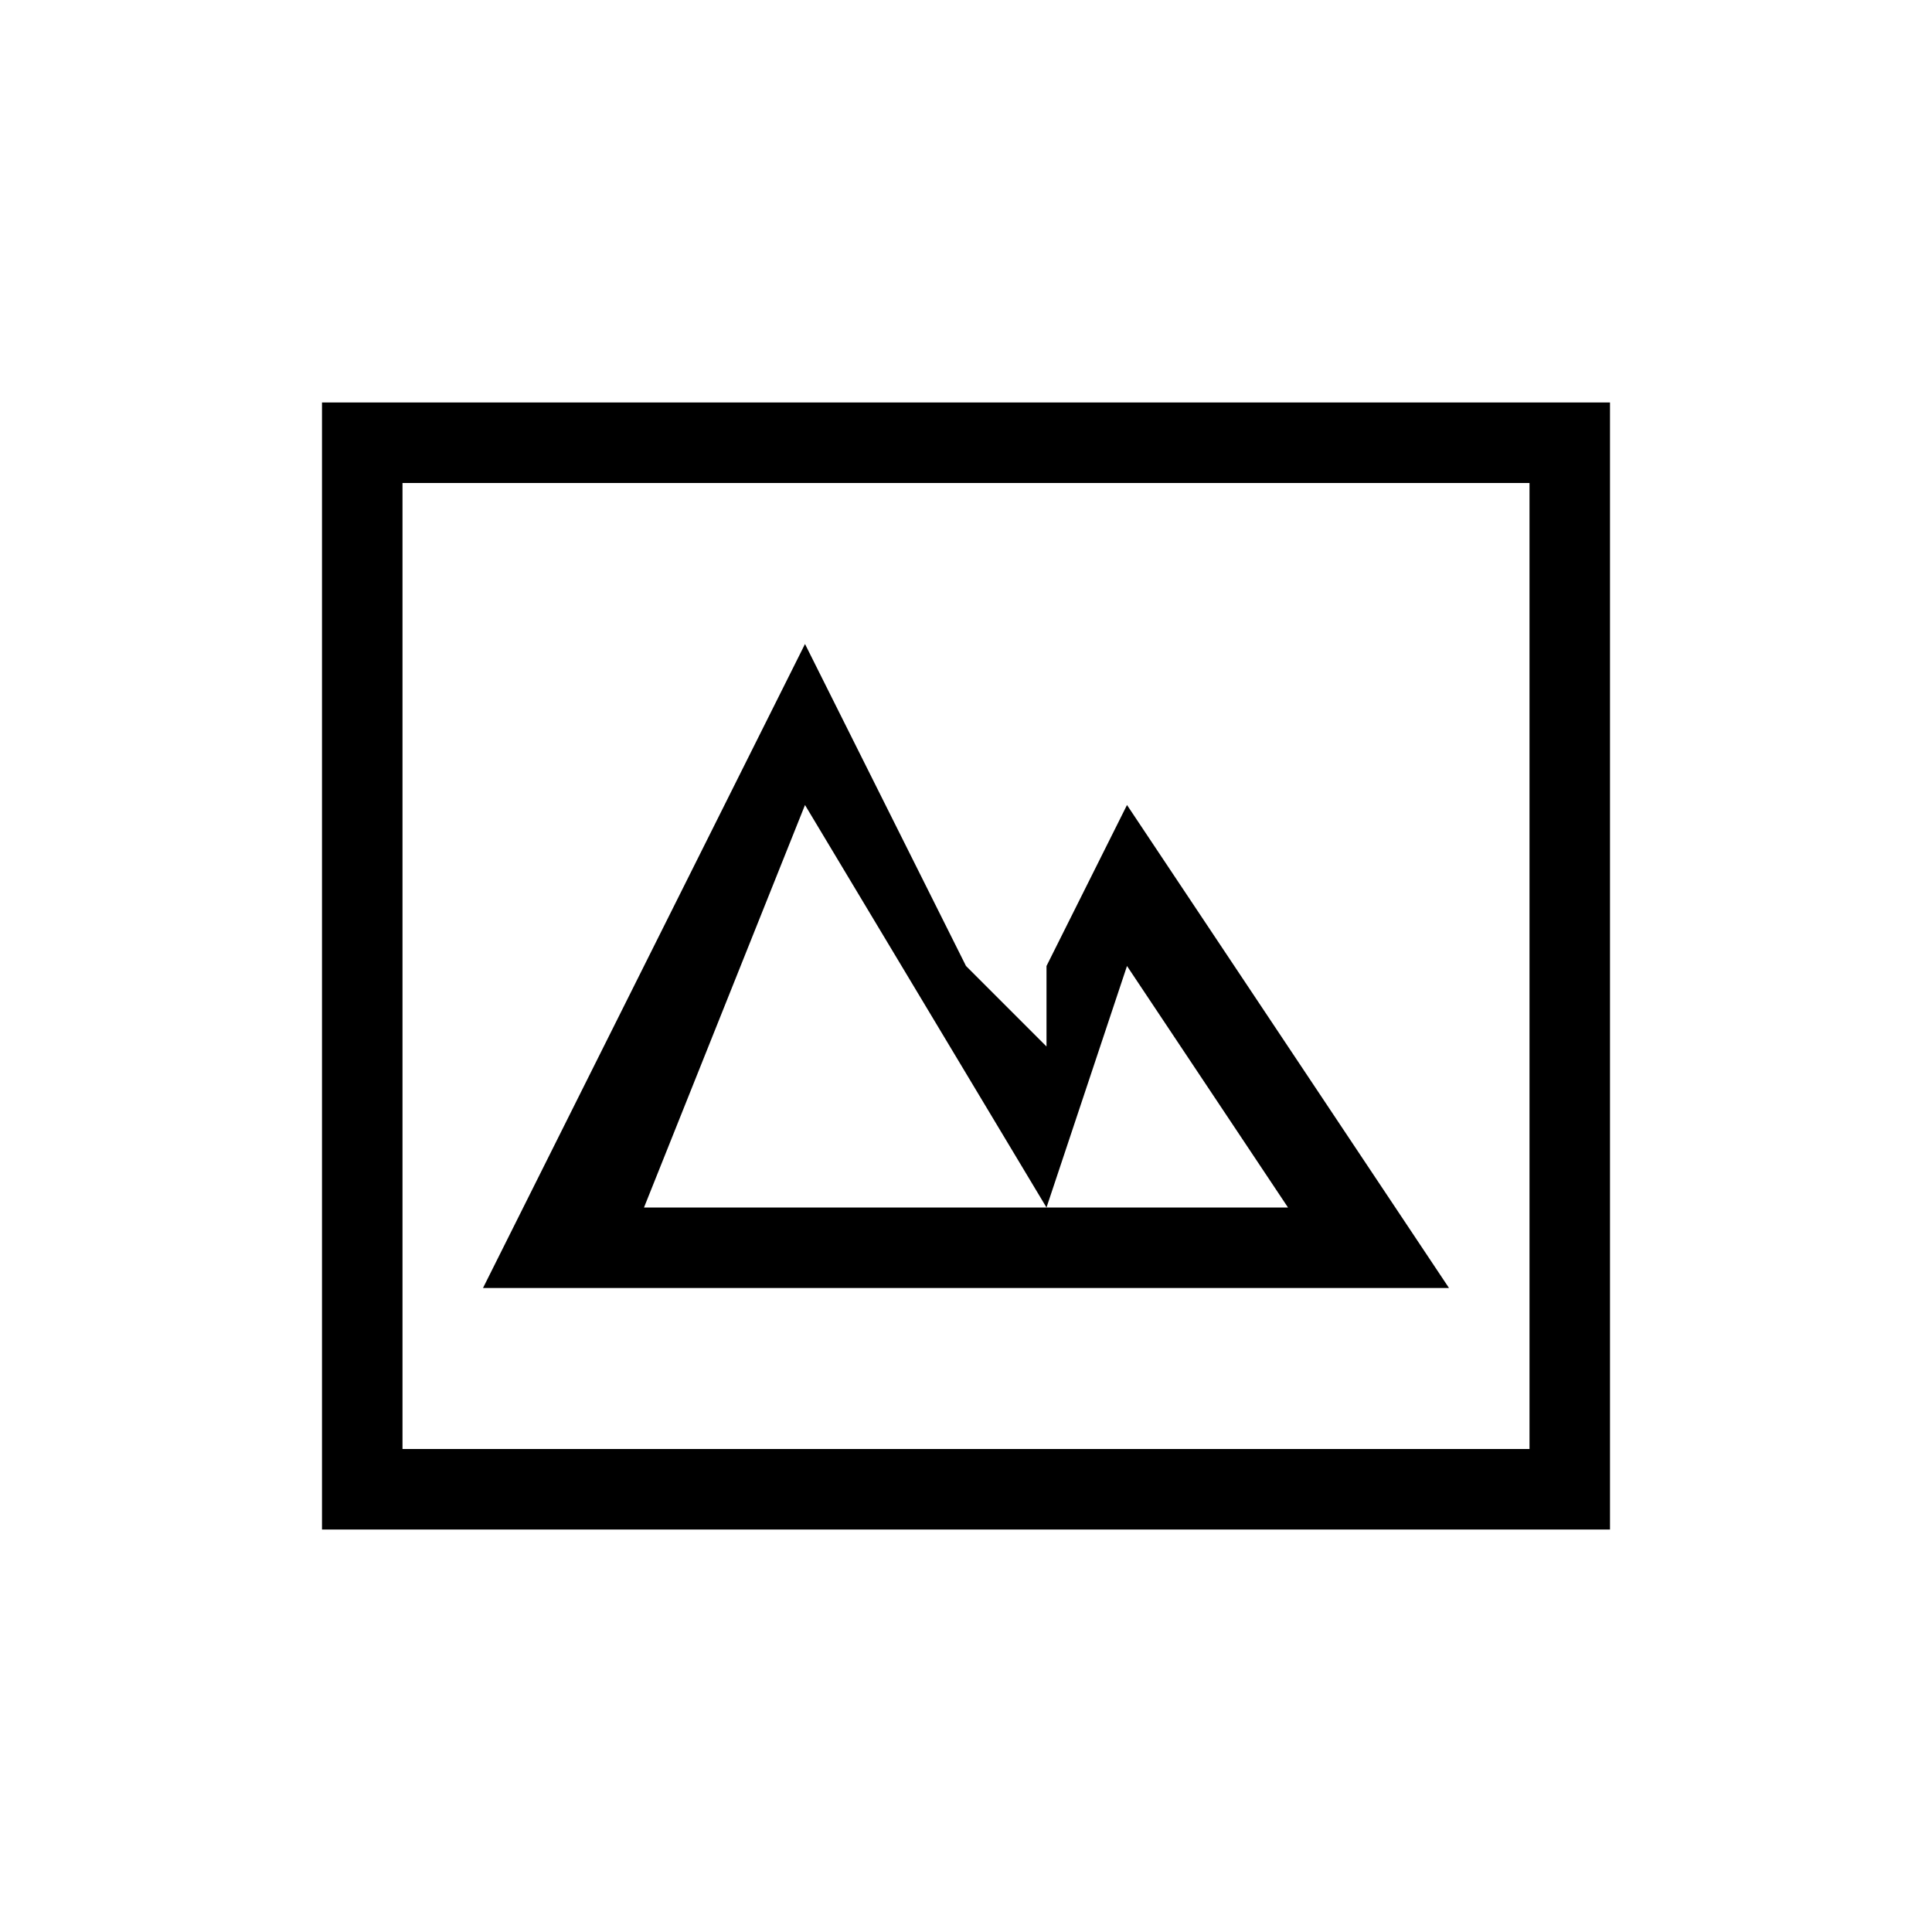 <?xml version="1.0" encoding="UTF-8"?>
<svg width="24px" height="24px" viewBox="0 0 24 24" version="1.1" xmlns="http://www.w3.org/2000/svg" xmlns:xlink="http://www.w3.org/1999/xlink">
    <!-- Generator: Sketch 48.1 (47250) - http://www.bohemiancoding.com/sketch -->
    <title>Import_hover</title>
    <desc>Created with Sketch.</desc>
    <defs></defs>
    <g id="浅色_图标整理" stroke="none" stroke-width="1" fill="none" fill-rule="evenodd" transform="translate(-403, -77)">
        <g id="图片" transform="translate(403, 77)">
            <rect id="Rectangle-11-Copy-6" fill="#D8D8D8" opacity="0" x="0" y="0" width="24" height="24"></rect>
            <path d="M4,19 L4,5 L20,5 L20,19 L4,19 Z M5,18 L19,18 L19,6 L5,6 L5,18 Z M16,15 L14,12 L13,15 L10,10 L8,15 L16,15 Z M12,12 L13,13 L13,12 L14,12 L13,12 L14,10 L18,16 L6,16 L10,8 L12,12 Z" id="Combined-Shape" fill="#000000" fill-rule="nonzero"></path>
        </g>
    </g>
</svg>